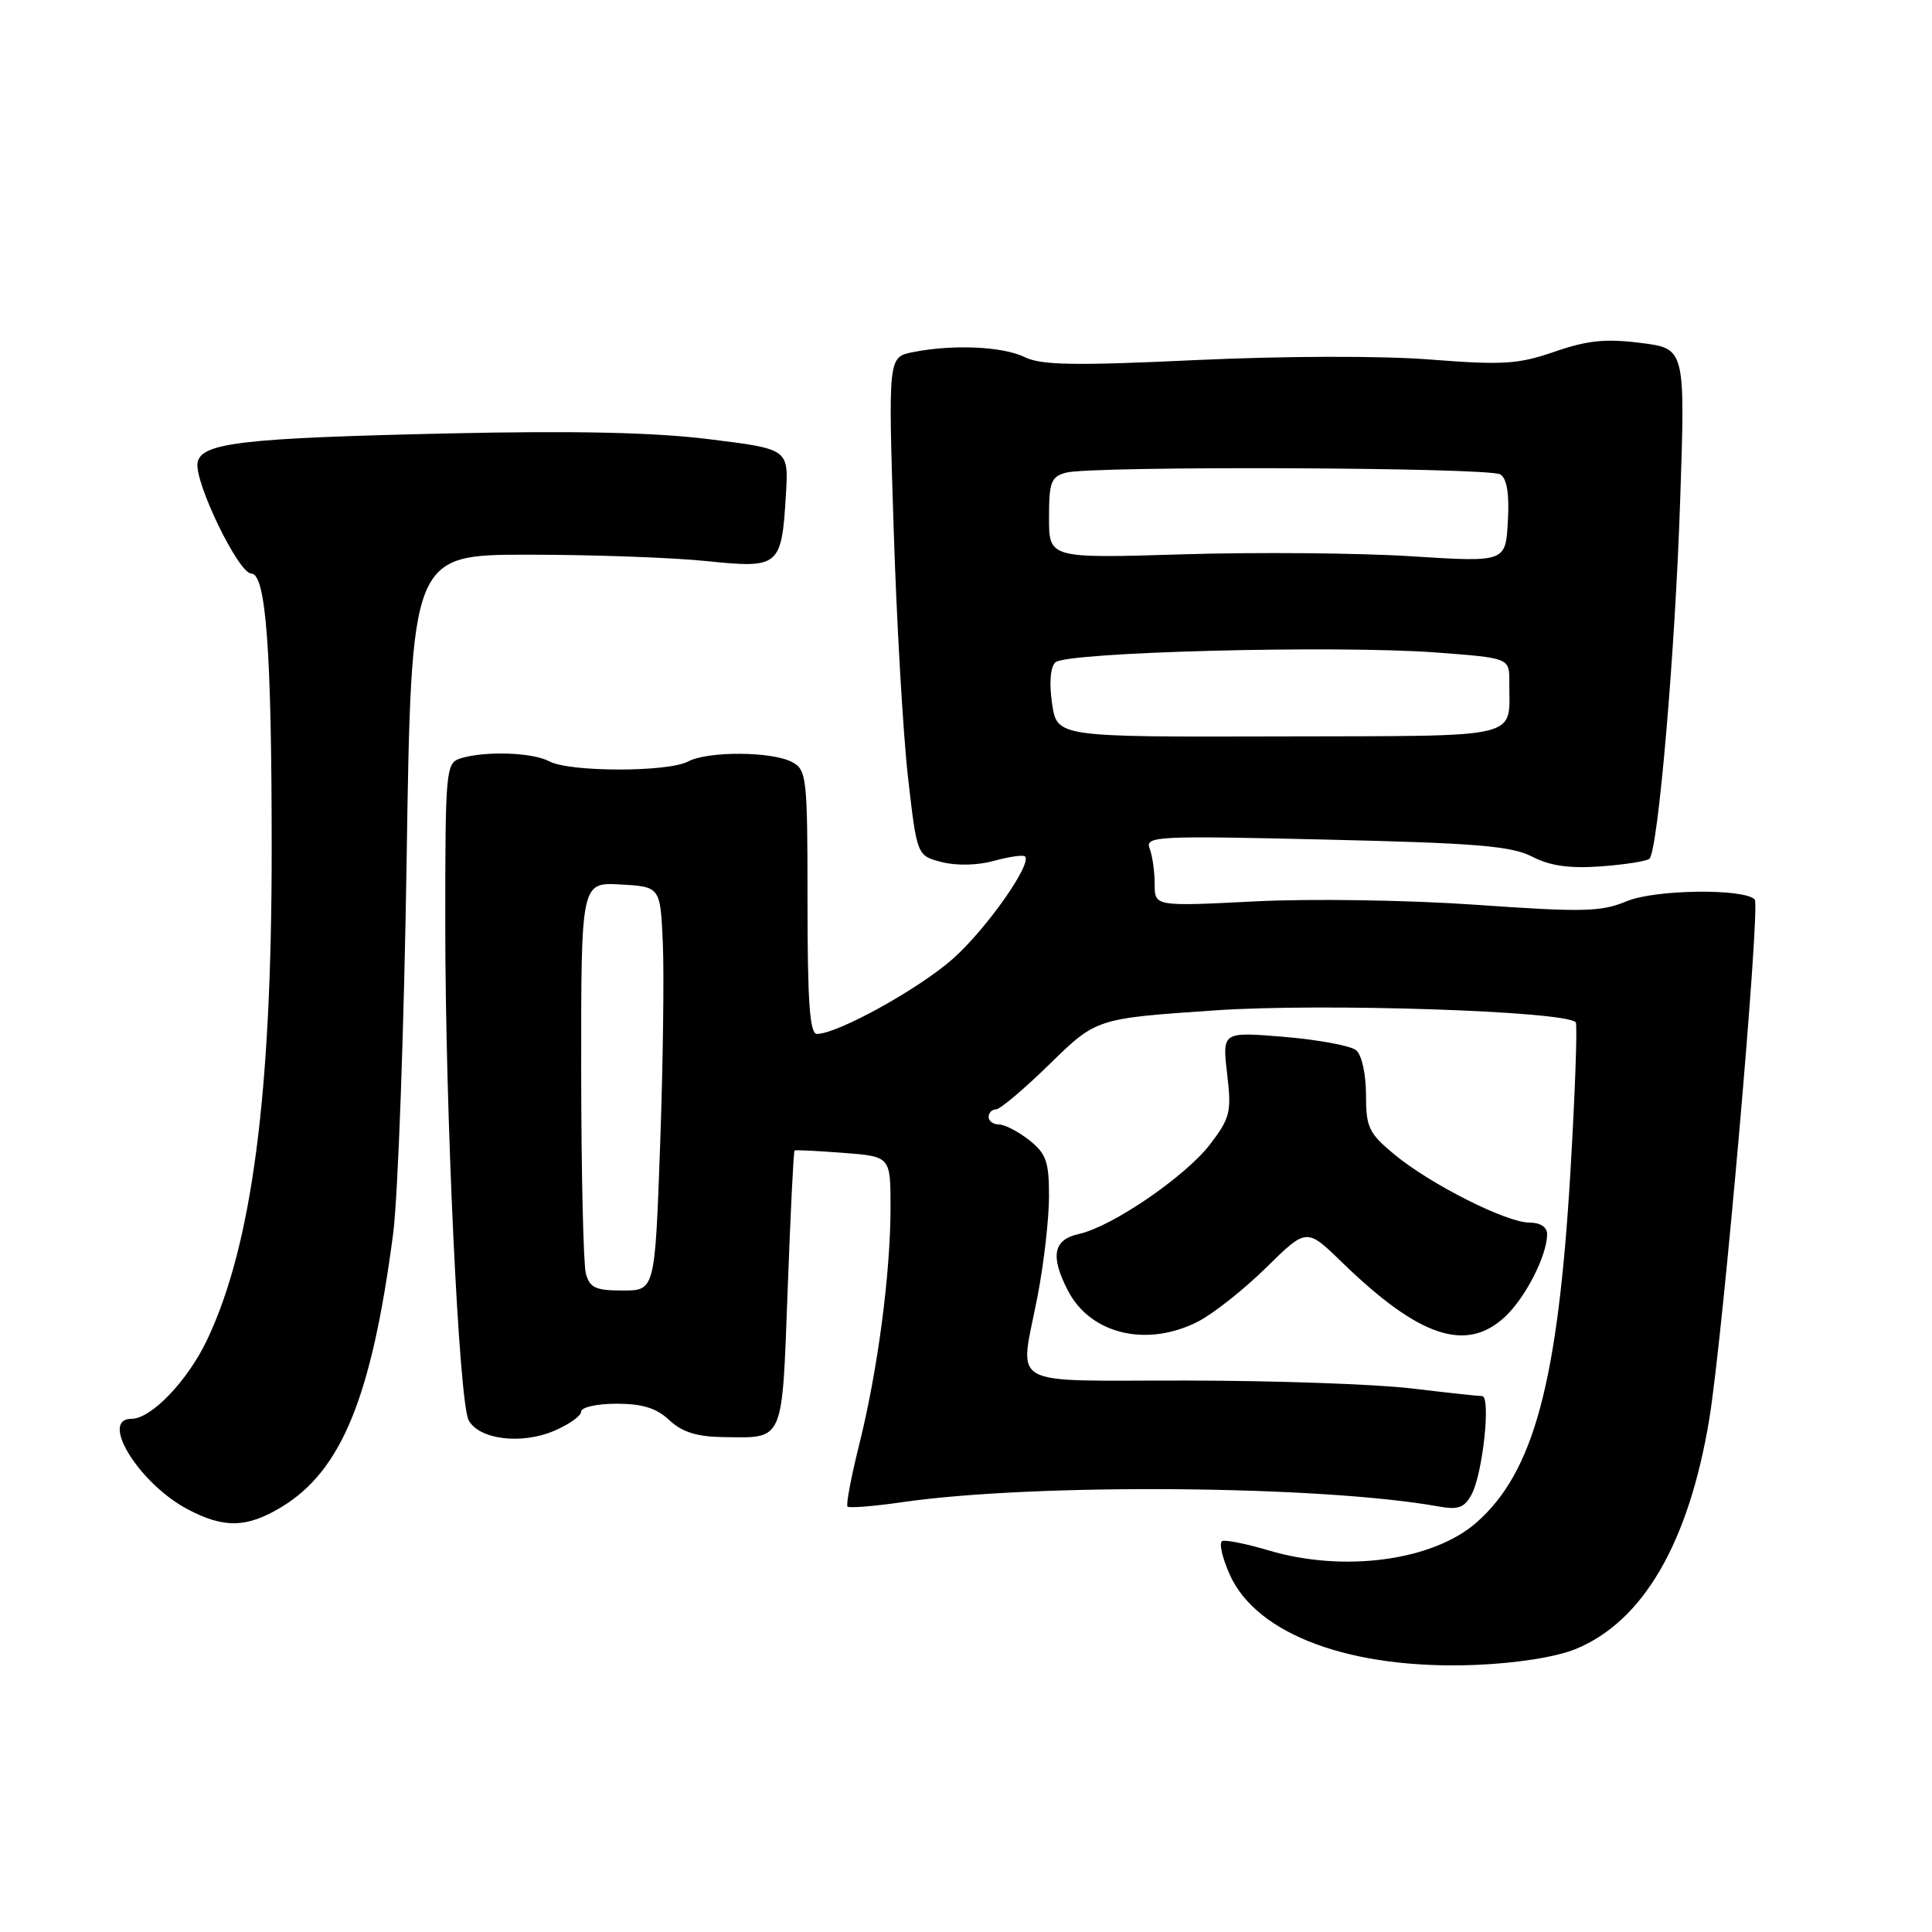 <?xml version="1.0" encoding="UTF-8" standalone="no"?>
<!DOCTYPE svg PUBLIC "-//W3C//DTD SVG 1.1//EN" "http://www.w3.org/Graphics/SVG/1.1/DTD/svg11.dtd" >
<svg xmlns="http://www.w3.org/2000/svg" xmlns:xlink="http://www.w3.org/1999/xlink" version="1.1" viewBox="0 0 256 256">
 <g >
 <path fill="currentColor"
d=" M 208.77 218.51 C 217.71 214.86 223.76 204.46 226.48 188.09 C 228.29 177.20 233.30 119.96 232.51 119.18 C 231.03 117.70 219.27 117.86 215.57 119.41 C 212.15 120.83 209.83 120.89 195.60 119.89 C 186.57 119.26 173.69 119.06 166.25 119.44 C 153.00 120.11 153.00 120.11 153.00 117.14 C 153.00 115.50 152.70 113.38 152.33 112.43 C 151.71 110.80 153.16 110.72 175.70 111.25 C 195.62 111.71 200.29 112.10 203.02 113.51 C 205.40 114.74 207.95 115.10 212.14 114.80 C 215.34 114.56 218.23 114.11 218.56 113.78 C 219.71 112.63 221.97 86.34 222.63 66.34 C 223.31 46.18 223.31 46.18 217.40 45.44 C 212.76 44.85 210.33 45.10 206.00 46.60 C 201.17 48.27 199.16 48.39 189.50 47.64 C 183.09 47.13 170.16 47.17 158.50 47.71 C 142.42 48.47 137.97 48.39 135.80 47.33 C 132.89 45.90 126.26 45.60 120.97 46.66 C 117.69 47.31 117.69 47.31 118.41 69.91 C 118.80 82.33 119.66 97.20 120.31 102.94 C 121.50 113.38 121.50 113.38 124.78 114.23 C 126.74 114.73 129.55 114.67 131.73 114.06 C 133.74 113.51 135.58 113.25 135.82 113.48 C 136.79 114.45 130.70 123.10 126.27 127.04 C 121.77 131.03 110.98 137.00 108.25 137.00 C 107.30 137.00 107.00 132.84 107.00 119.54 C 107.00 102.97 106.89 102.01 104.96 100.98 C 102.29 99.55 93.79 99.51 91.18 100.90 C 88.51 102.33 75.46 102.32 72.78 100.88 C 70.54 99.68 64.21 99.48 60.98 100.50 C 59.09 101.11 59.00 102.07 59.00 122.27 C 59.00 147.42 60.81 185.77 62.10 188.19 C 63.46 190.73 69.01 191.44 73.34 189.63 C 75.35 188.79 77.00 187.63 77.00 187.05 C 77.00 186.47 79.08 186.00 81.69 186.00 C 85.12 186.00 86.99 186.58 88.69 188.18 C 90.37 189.75 92.32 190.37 95.75 190.42 C 103.98 190.53 103.60 191.40 104.37 170.90 C 104.74 160.84 105.15 152.54 105.28 152.45 C 105.40 152.35 108.31 152.50 111.75 152.76 C 118.00 153.24 118.00 153.24 118.00 159.96 C 118.00 168.74 116.31 181.54 113.86 191.37 C 112.78 195.69 112.08 199.41 112.30 199.63 C 112.52 199.85 115.81 199.59 119.60 199.04 C 137.13 196.51 175.13 196.82 190.66 199.62 C 193.23 200.08 194.05 199.78 195.00 198.01 C 196.48 195.24 197.57 185.00 196.39 184.99 C 195.90 184.99 191.68 184.53 187.00 183.97 C 182.32 183.41 168.94 182.94 157.25 182.93 C 132.89 182.89 135.11 184.16 137.50 171.66 C 138.33 167.35 139.00 161.42 139.00 158.48 C 139.00 153.91 138.62 152.85 136.37 151.07 C 134.92 149.93 133.12 149.00 132.37 149.00 C 131.61 149.00 131.00 148.55 131.00 148.00 C 131.00 147.45 131.44 147.00 131.97 147.00 C 132.51 147.00 135.72 144.29 139.11 140.97 C 145.27 134.95 145.27 134.95 160.98 133.88 C 175.33 132.90 207.29 133.96 208.79 135.45 C 209.03 135.70 208.72 144.62 208.09 155.26 C 206.44 183.15 203.24 195.07 195.64 201.74 C 189.87 206.81 178.07 208.40 168.11 205.44 C 165.22 204.58 162.46 204.02 161.97 204.19 C 161.49 204.36 161.93 206.37 162.95 208.65 C 166.54 216.65 179.10 221.26 195.50 220.61 C 200.97 220.39 206.17 219.57 208.77 218.51 Z  M 37.30 199.69 C 45.26 194.87 49.25 185.12 52.09 163.50 C 52.74 158.55 53.54 136.28 53.88 114.00 C 54.50 73.50 54.50 73.50 70.00 73.50 C 78.53 73.50 89.17 73.88 93.66 74.35 C 103.28 75.34 103.57 75.10 104.14 65.50 C 104.50 59.50 104.50 59.50 94.00 58.20 C 86.70 57.29 76.19 57.06 59.50 57.43 C 32.12 58.04 26.69 58.67 26.18 61.28 C 25.70 63.79 31.60 76.00 33.30 76.00 C 35.24 76.00 36.00 86.23 36.00 112.48 C 36.00 145.11 33.39 164.95 27.46 177.50 C 24.88 182.95 20.05 188.00 17.42 188.00 C 13.11 188.00 18.45 196.60 24.87 199.99 C 29.69 202.54 32.72 202.46 37.30 199.69 Z  M 158.79 175.09 C 160.83 174.03 164.89 170.81 167.81 167.93 C 173.13 162.70 173.13 162.70 177.81 167.25 C 188.03 177.18 194.26 179.27 199.40 174.50 C 202.13 171.97 205.00 166.35 205.00 163.53 C 205.00 162.59 204.10 162.00 202.66 162.00 C 199.60 162.00 189.51 156.91 184.75 152.96 C 181.37 150.16 181.00 149.38 181.00 145.05 C 181.00 142.32 180.44 139.78 179.70 139.16 C 178.98 138.57 174.69 137.77 170.17 137.39 C 161.95 136.71 161.95 136.71 162.60 142.26 C 163.20 147.33 163.01 148.12 160.38 151.58 C 157.11 155.87 147.37 162.54 142.95 163.51 C 139.56 164.26 139.14 166.44 141.51 171.02 C 144.51 176.82 152.02 178.58 158.79 175.09 Z  M 77.63 168.75 C 77.30 167.51 77.02 155.34 77.01 141.70 C 77.00 116.90 77.00 116.90 82.25 117.20 C 87.50 117.50 87.50 117.50 87.83 125.00 C 88.01 129.12 87.85 141.16 87.47 151.75 C 86.78 171.00 86.78 171.00 82.51 171.00 C 78.92 171.00 78.14 170.64 77.63 168.75 Z  M 139.41 93.26 C 139.01 90.55 139.17 88.43 139.83 87.77 C 141.20 86.40 177.07 85.47 190.32 86.46 C 200.00 87.19 200.00 87.19 199.99 90.34 C 199.95 98.06 202.35 97.49 169.48 97.58 C 140.07 97.66 140.07 97.66 139.41 93.26 Z  M 187.00 73.71 C 180.12 73.27 166.51 73.15 156.75 73.45 C 139.00 73.99 139.00 73.99 139.00 68.61 C 139.00 63.88 139.27 63.16 141.25 62.63 C 144.69 61.71 197.32 61.92 198.80 62.86 C 199.68 63.42 200.01 65.45 199.80 69.09 C 199.50 74.50 199.50 74.50 187.00 73.71 Z "/>
</g>
</svg>